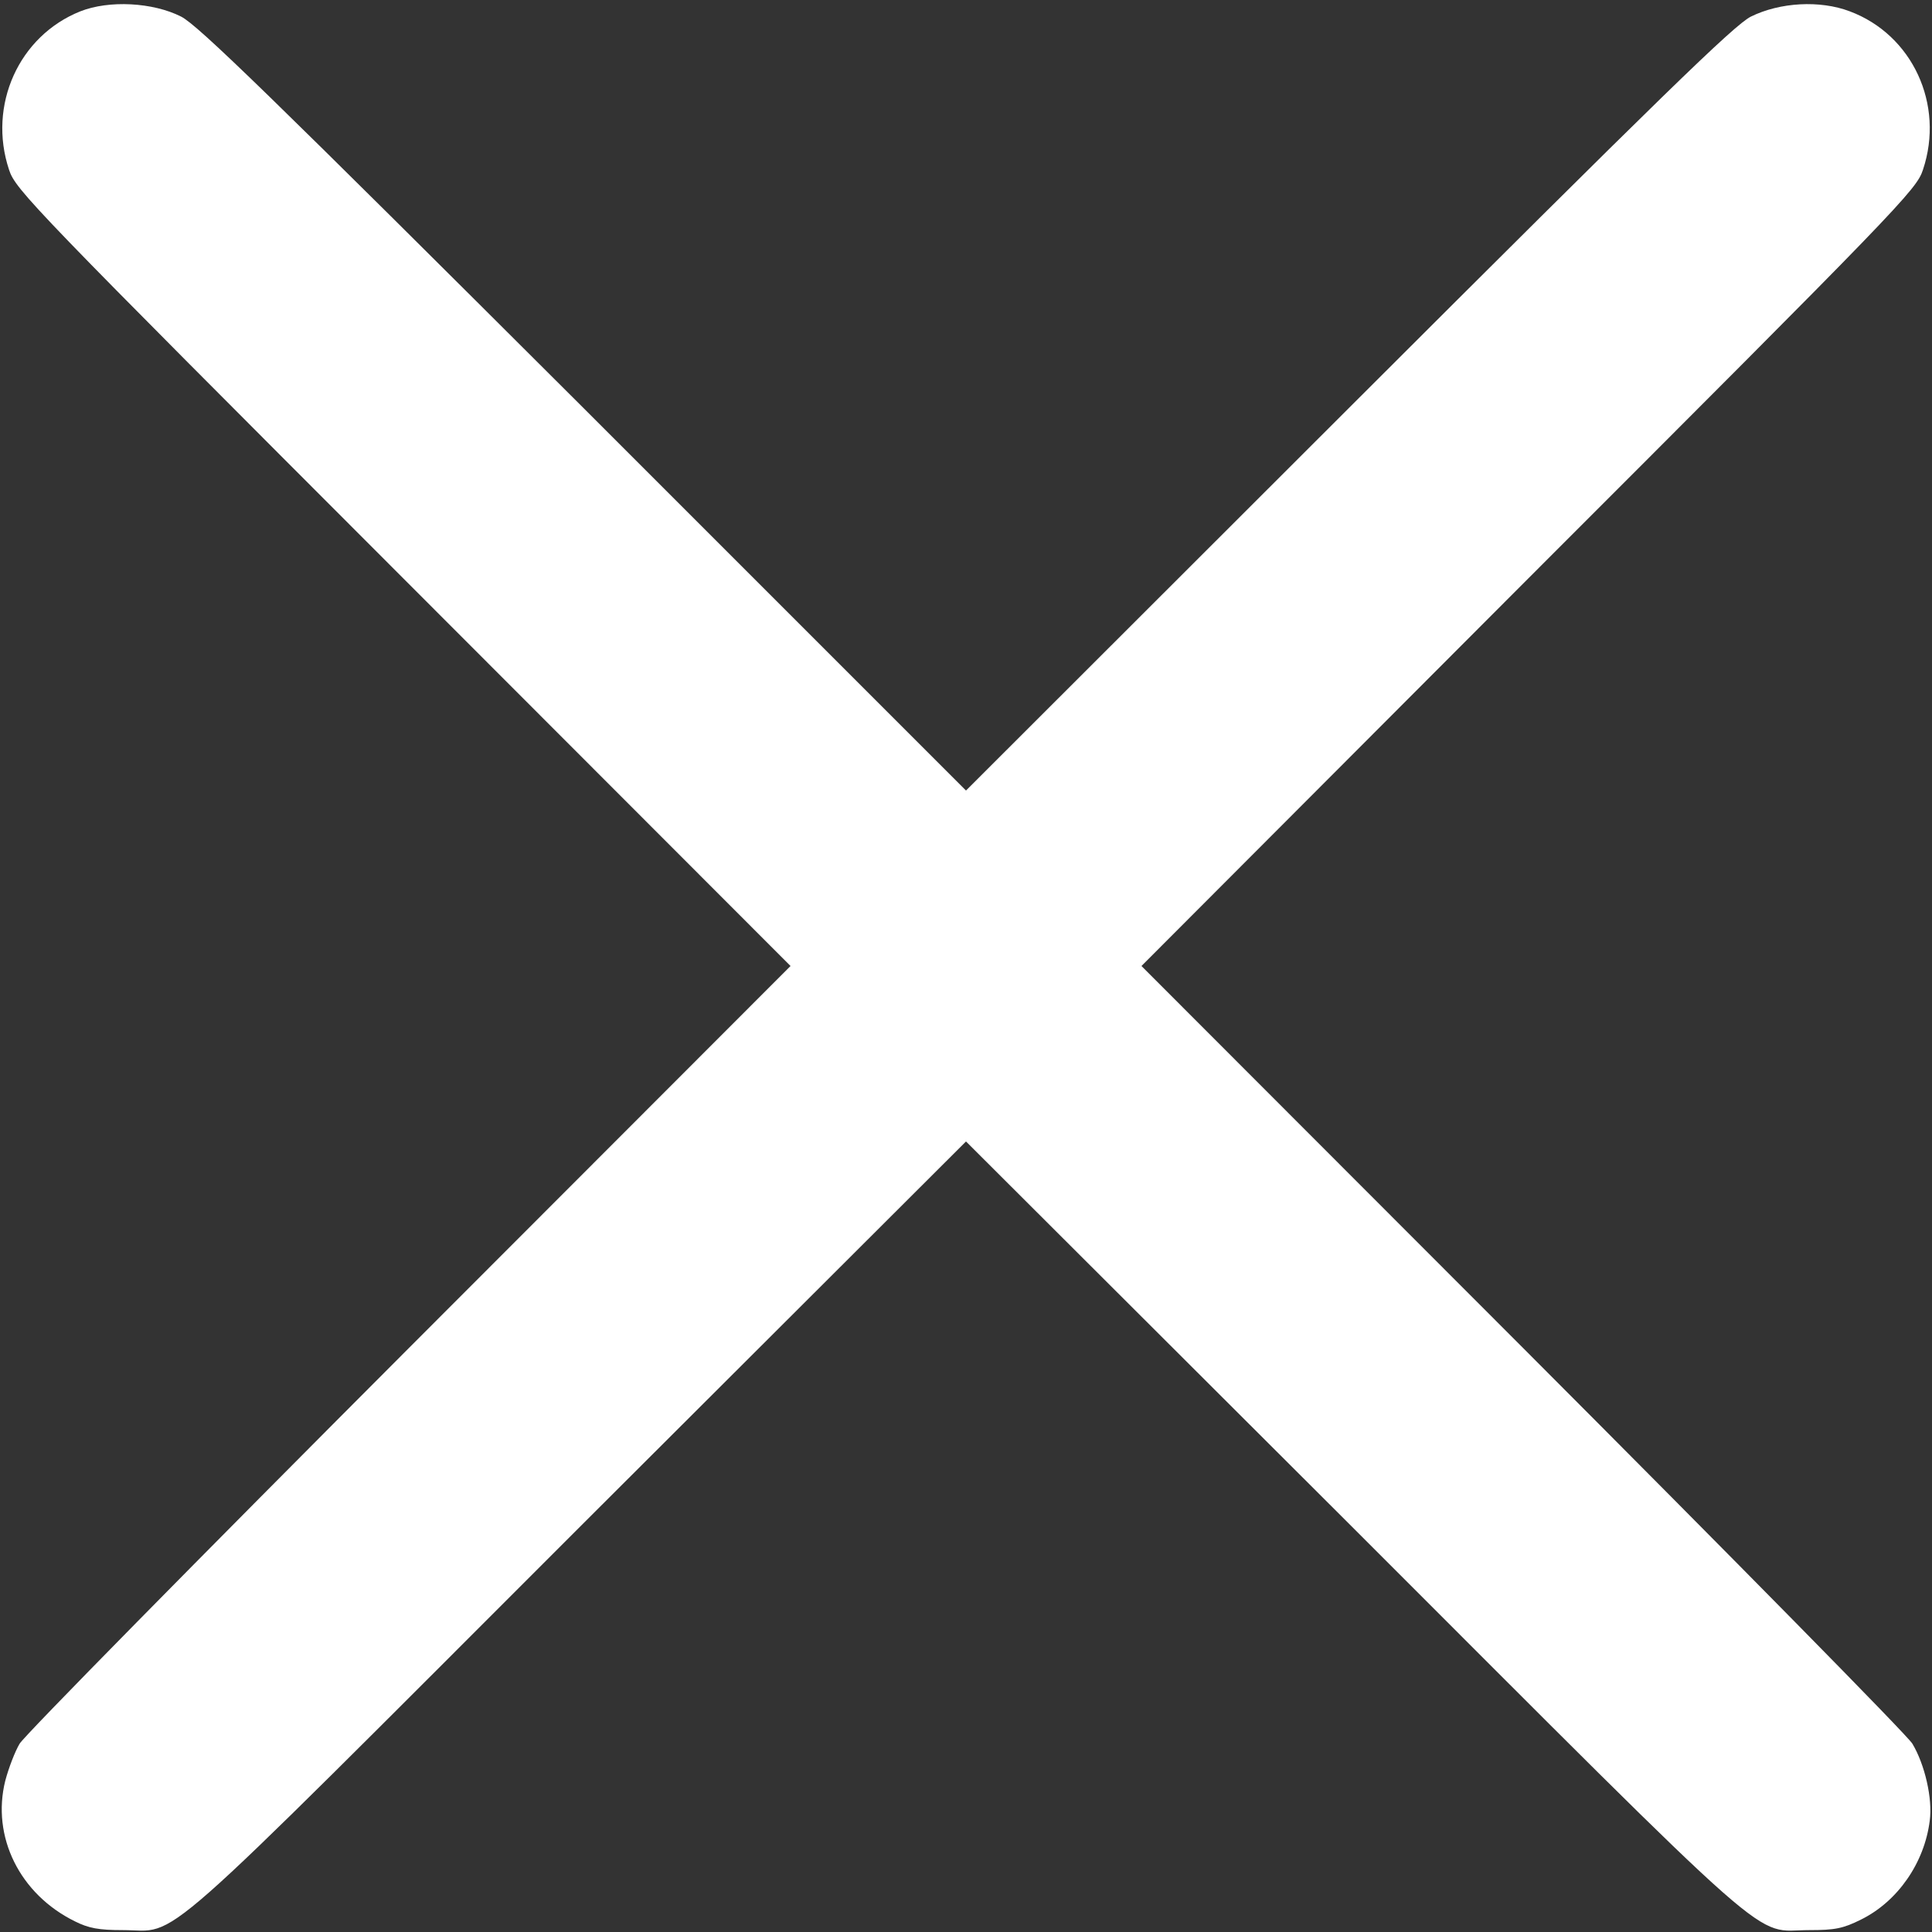 <svg version="1.0" xmlns="http://www.w3.org/2000/svg"
    width="16" height="16" viewBox="0 0 512 512"
    preserveAspectRatio="xMidYMid meet">

    <rect x="0" y="0" width="512" height="512" fill="#333333" stroke="none"/>

    <g transform="translate(0,512) scale(0.1,-0.1)"
        fill="#fff" stroke="none">
        <path
            d="M213 5090 c-163 -65 -246 -249 -189 -420 17 -53 63 -100 1044 -1082
l1027 -1028 -1011 -1012 c-556 -557 -1021 -1029 -1032 -1049 -12 -20 -29 -64
-38 -98 -37 -148 38 -301 185 -373 36 -18 63 -23 126 -23 154 0 58 -85 1207
1064 l1028 1026 1028 -1026 c1149 -1149 1053 -1064 1207 -1064 67 0 89 4 137
28 97 48 168 150 182 262 8 58 -13 149 -46 204 -11 20 -476 492 -1032 1049
l-1011 1012 1026 1028 c982 982 1028 1029 1045 1082 58 173 -28 358 -194 420
-79 30 -185 24 -262 -14 -45 -23 -232 -205 -1067 -1039 l-1013 -1012 -1012
1012 c-835 833 -1023 1016 -1068 1039 -75 38 -191 44 -267 14z" />
    </g>
</svg>